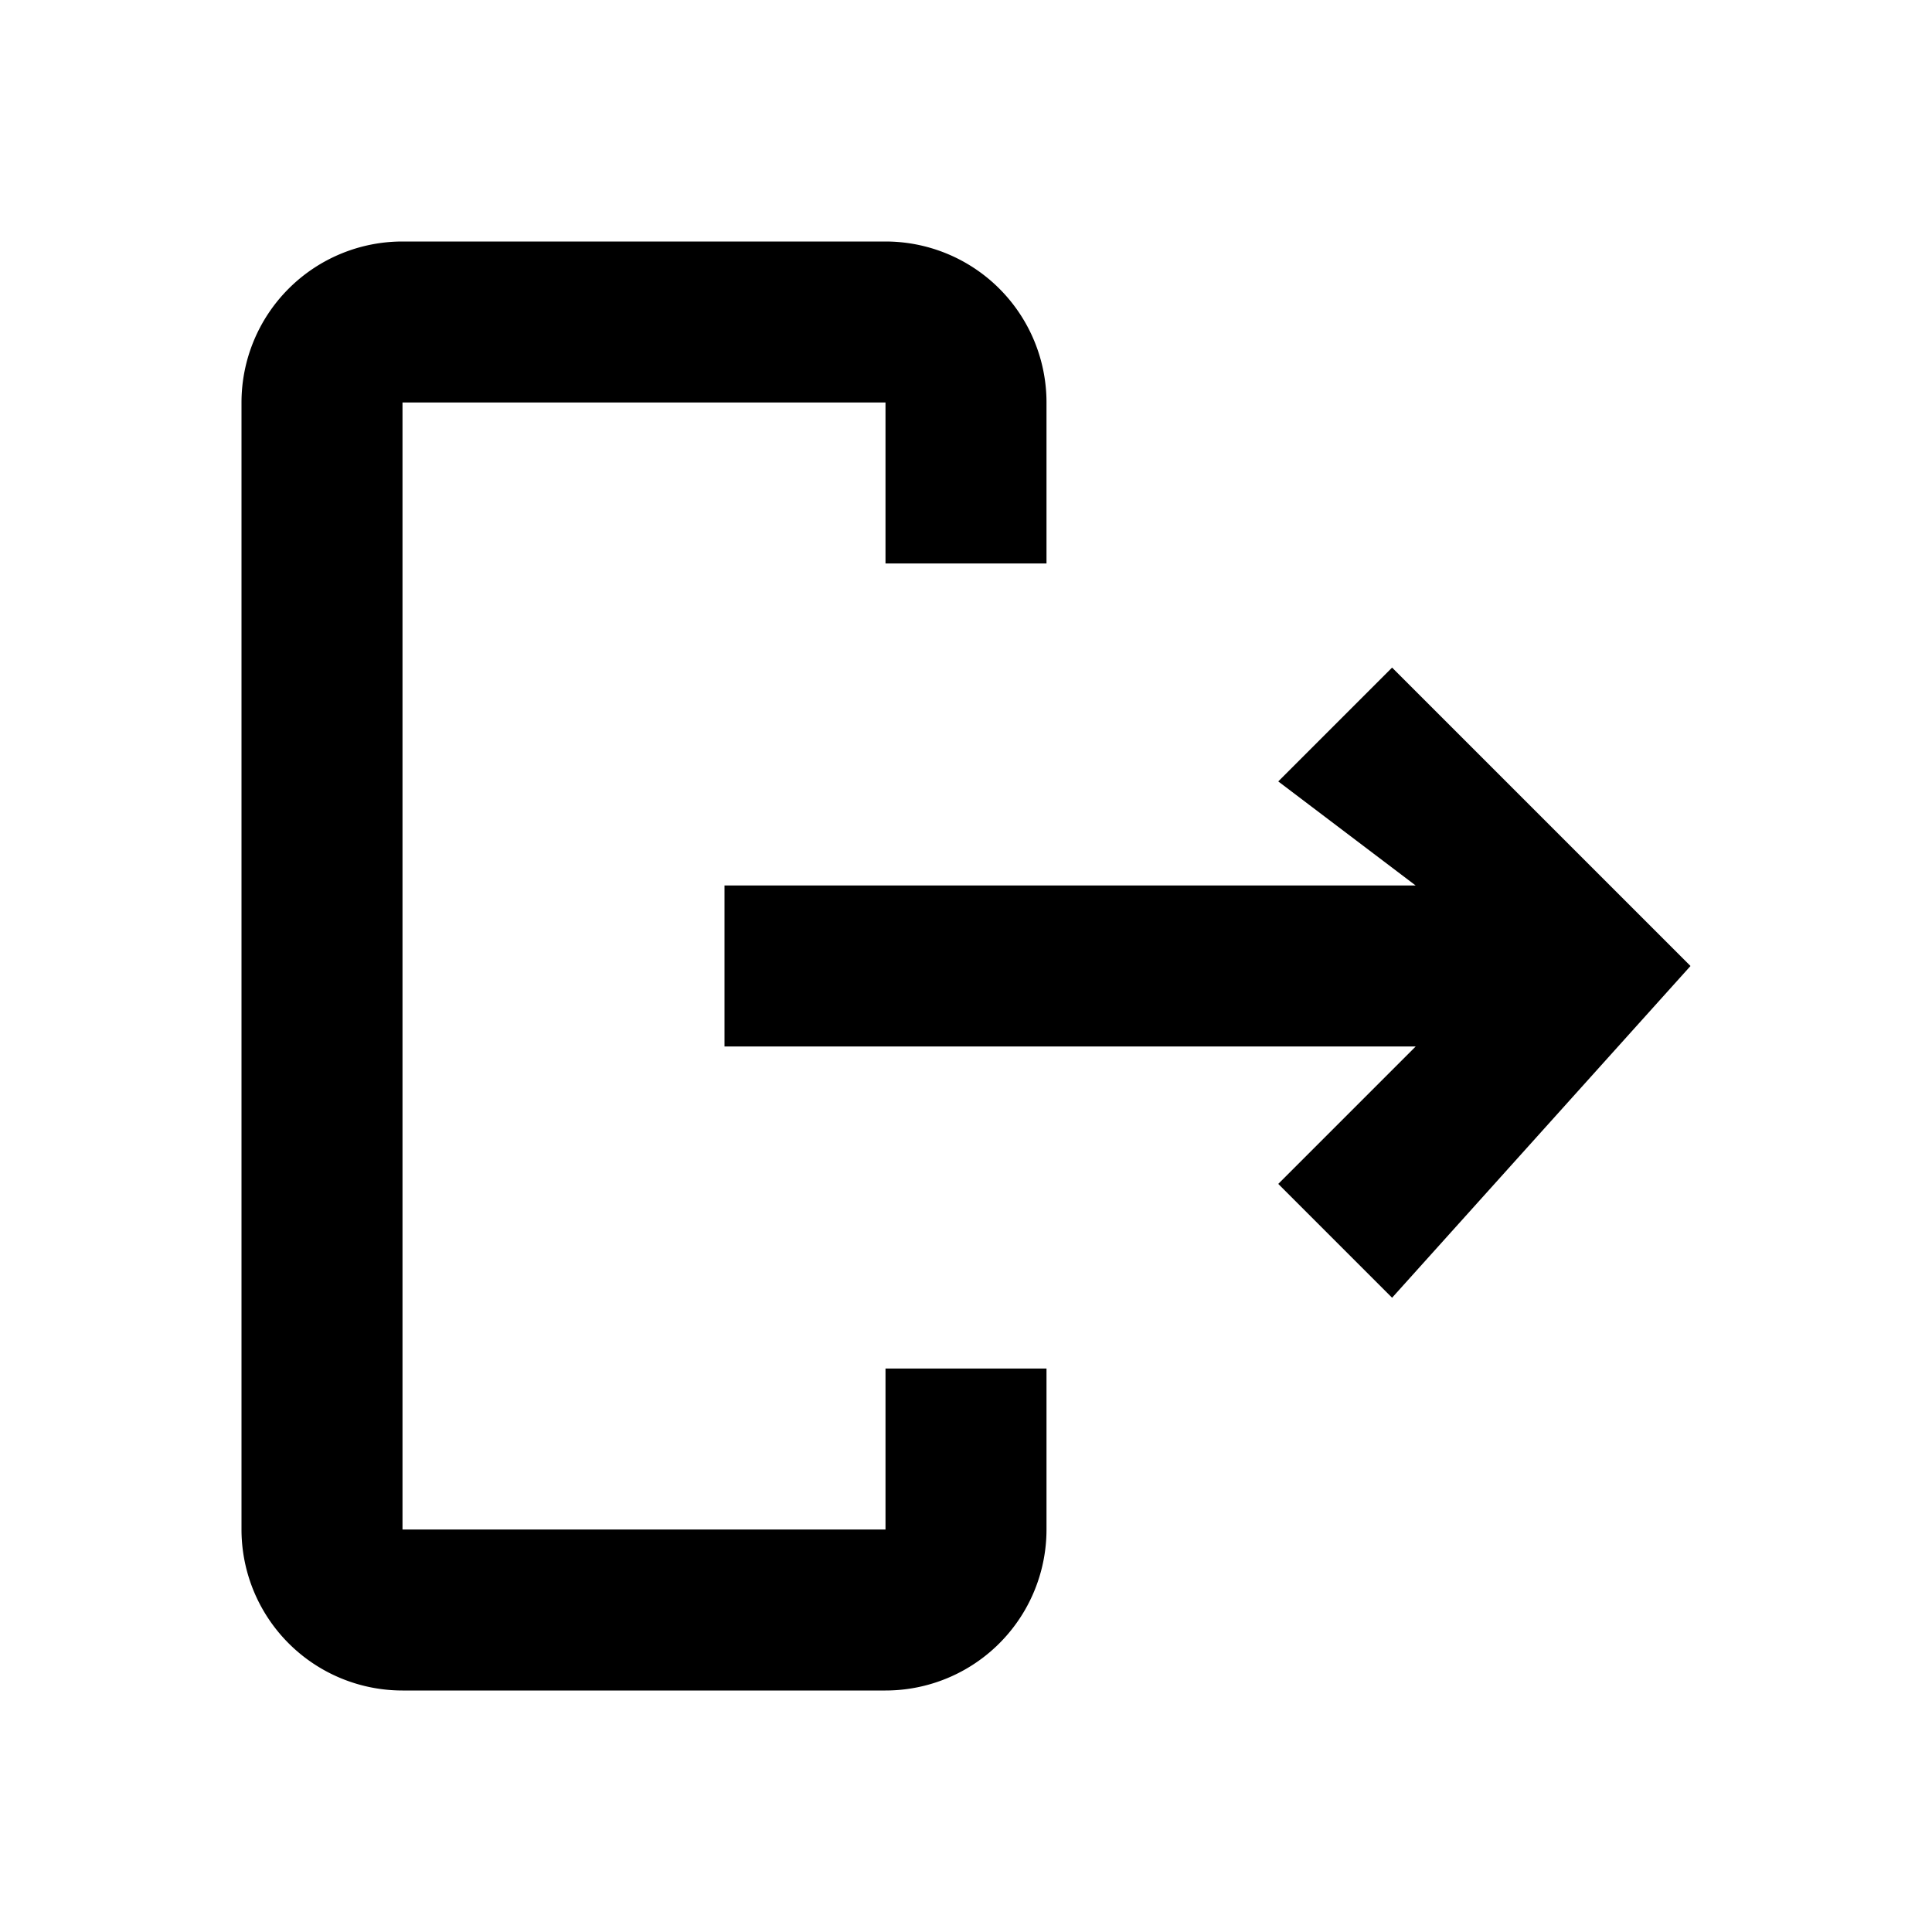 <?xml version="1.0" encoding="UTF-8"?>
<svg width="24px" height="24px" viewBox="0 0 24 24" version="1.1" xmlns="http://www.w3.org/2000/svg">
    <path d="M5 3a2 2 0 0 0-2 2v14a2 2 0 0 0 2 2h6a2 2 0 0 0 2-2v-2h-2v2H5V5h6v2h2V5a2 2 0 0 0-2-2H5zm12.293 5.293l-1.414 1.414L17.586 11H9v2h8.586l-1.707 1.707 1.414 1.414L21 12l-3.707-3.707z" fill="currentColor"/>
</svg>
